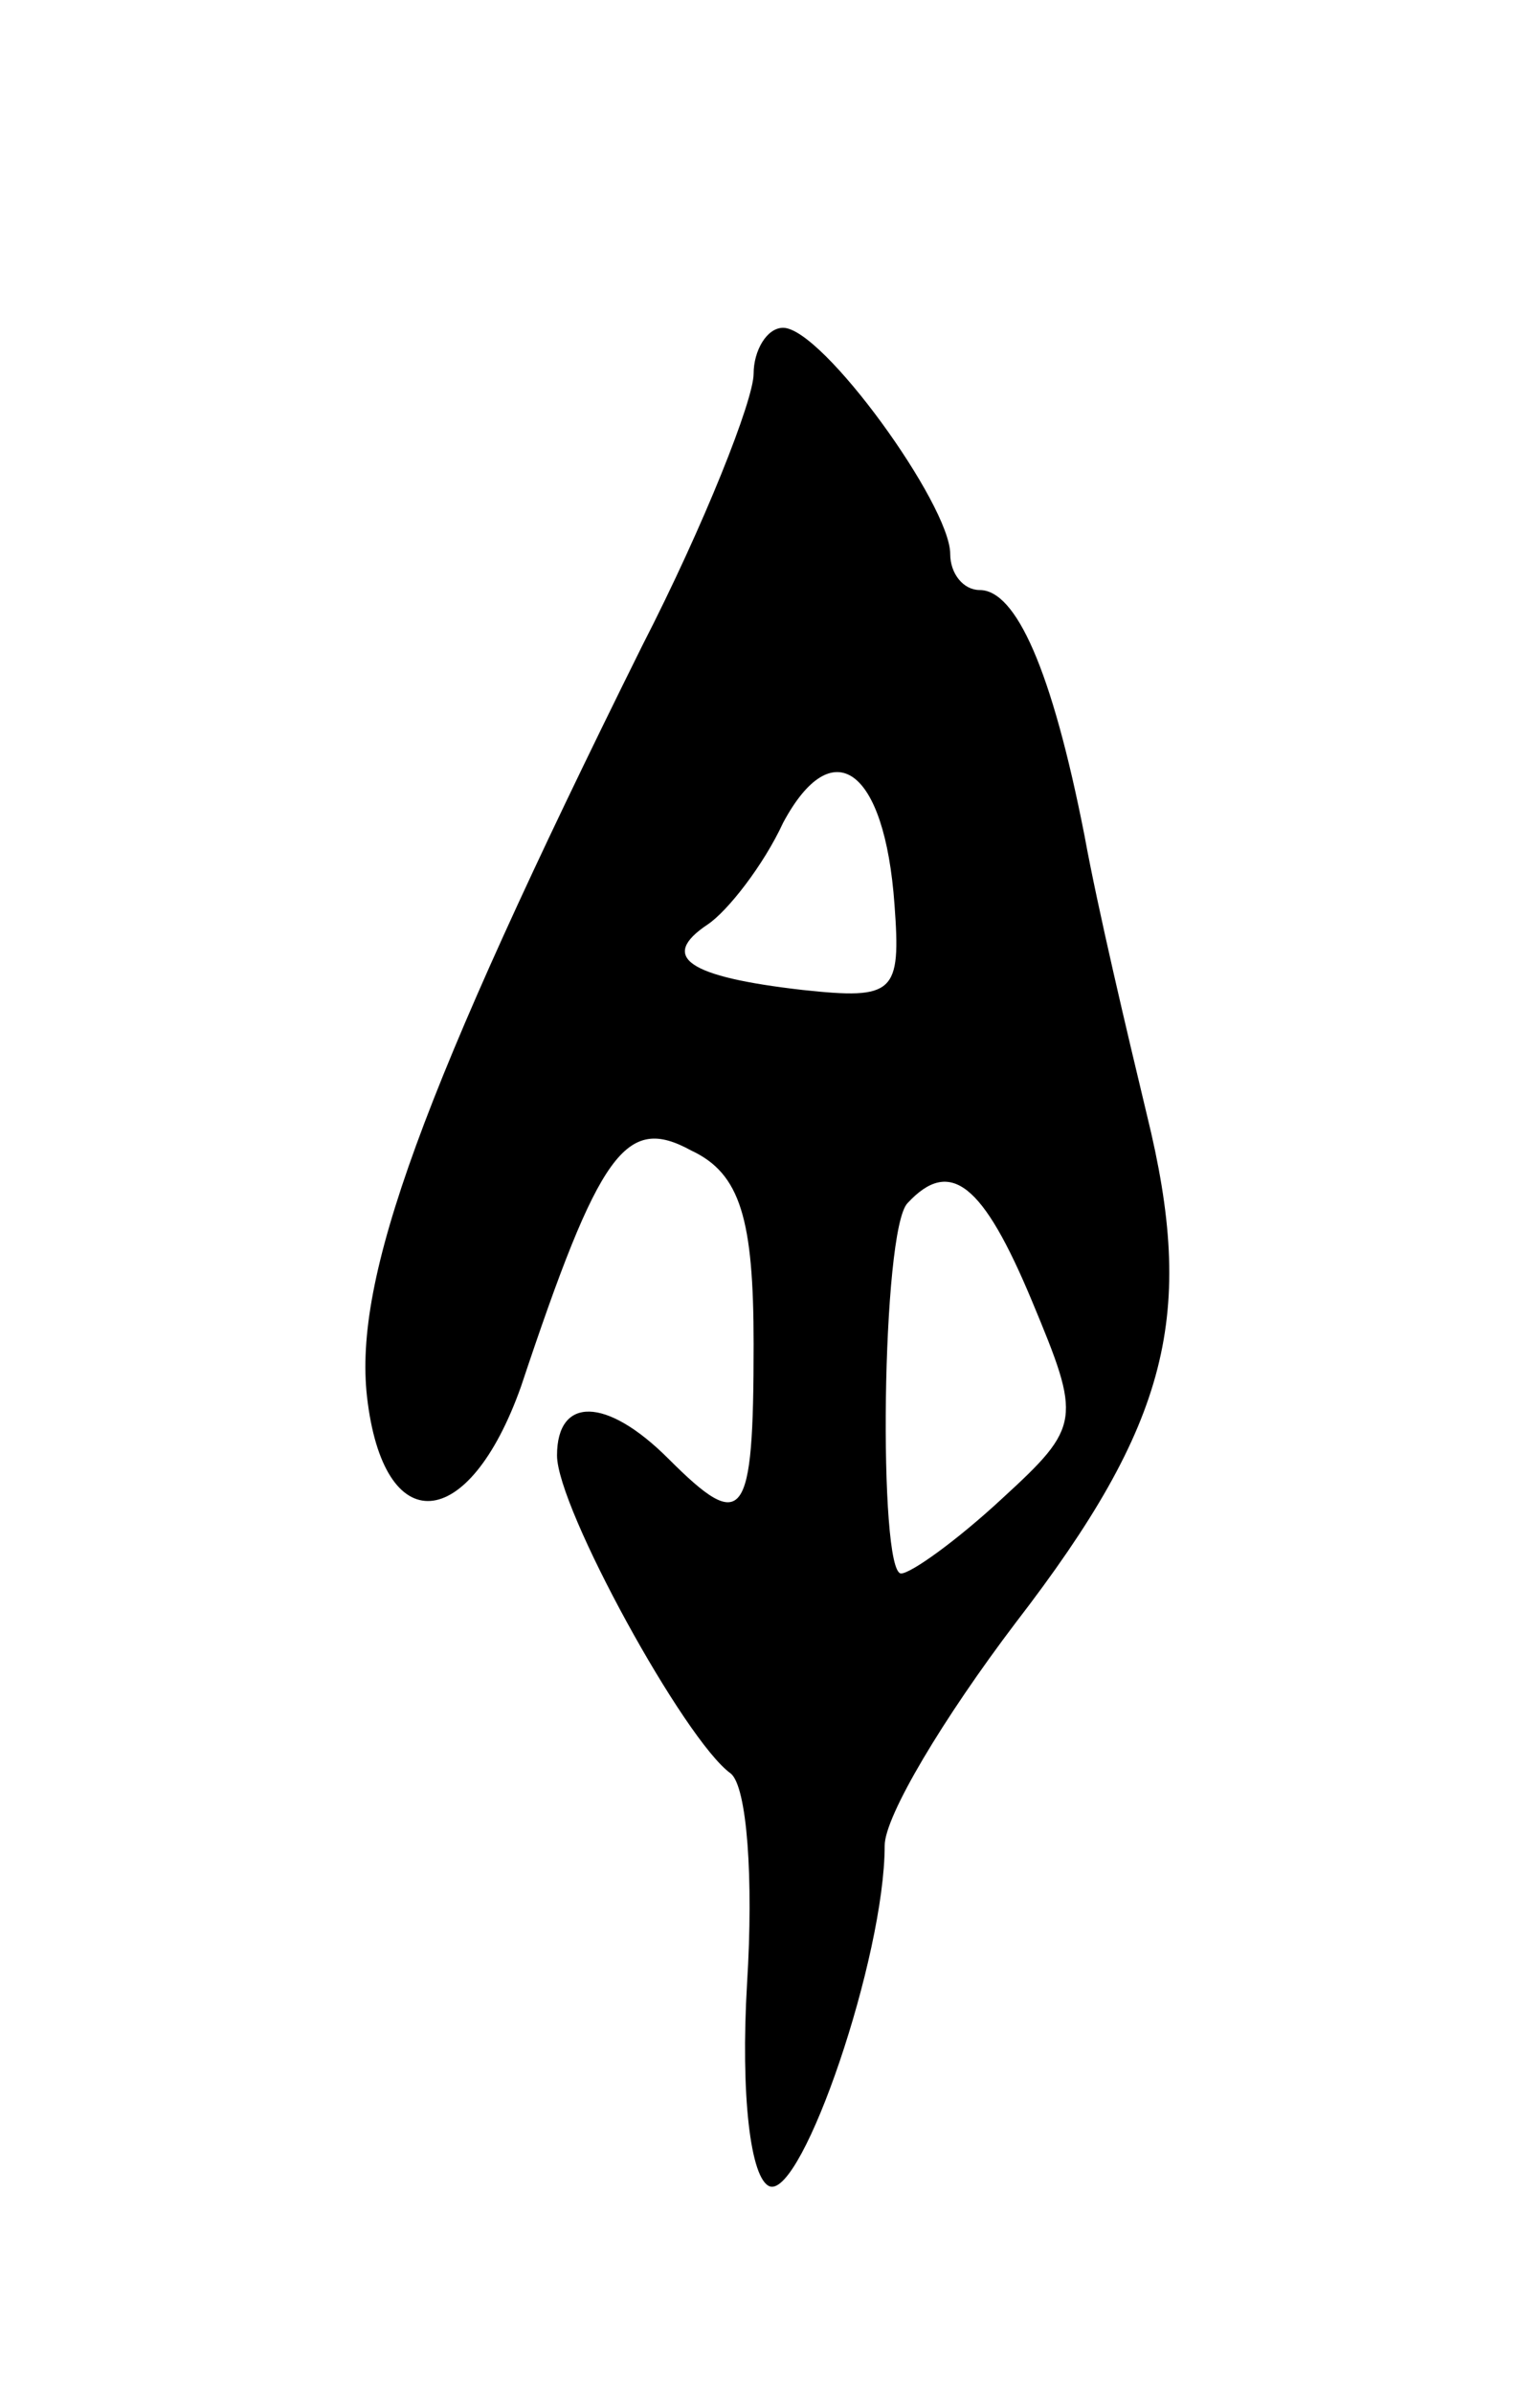 <svg version="1.0" xmlns="http://www.w3.org/2000/svg"
 width="47pt" height="73pt" viewBox="0 0 47 73"
 preserveAspectRatio="xMidYMid meet">
<g transform="translate(0,73) scale(0.1,-0.1)"
fill="#000000" stroke="none">
<path d="M230 616 c0 -8 -15 -46 -34 -83 -68 -137 -88 -193 -84 -229 5 -44 31
-42 47 3 24 72 32 83 52 72 15 -7 19 -21 19 -59 0 -54 -3 -58 -26 -35 -19 19
-34 19 -34 1 0 -16 39 -87 53 -97 5 -4 7 -32 5 -64 -2 -34 1 -60 7 -62 10 -3
35 70 35 104 0 9 18 39 40 68 47 61 55 94 40 155 -6 25 -15 63 -19 85 -10 51
-21 75 -32 75 -5 0 -9 5 -9 11 0 15 -39 69 -51 69 -5 0 -9 -7 -9 -14z m43
-162 c2 -27 0 -29 -28 -26 -35 4 -44 10 -29 20 6 4 17 18 23 31 15 28 31 17
34 -25z m42 -121 c15 -36 15 -38 -9 -60 -14 -13 -28 -23 -31 -23 -7 0 -6 105
2 113 13 14 23 6 38 -30z"/>
</g>
</svg>
